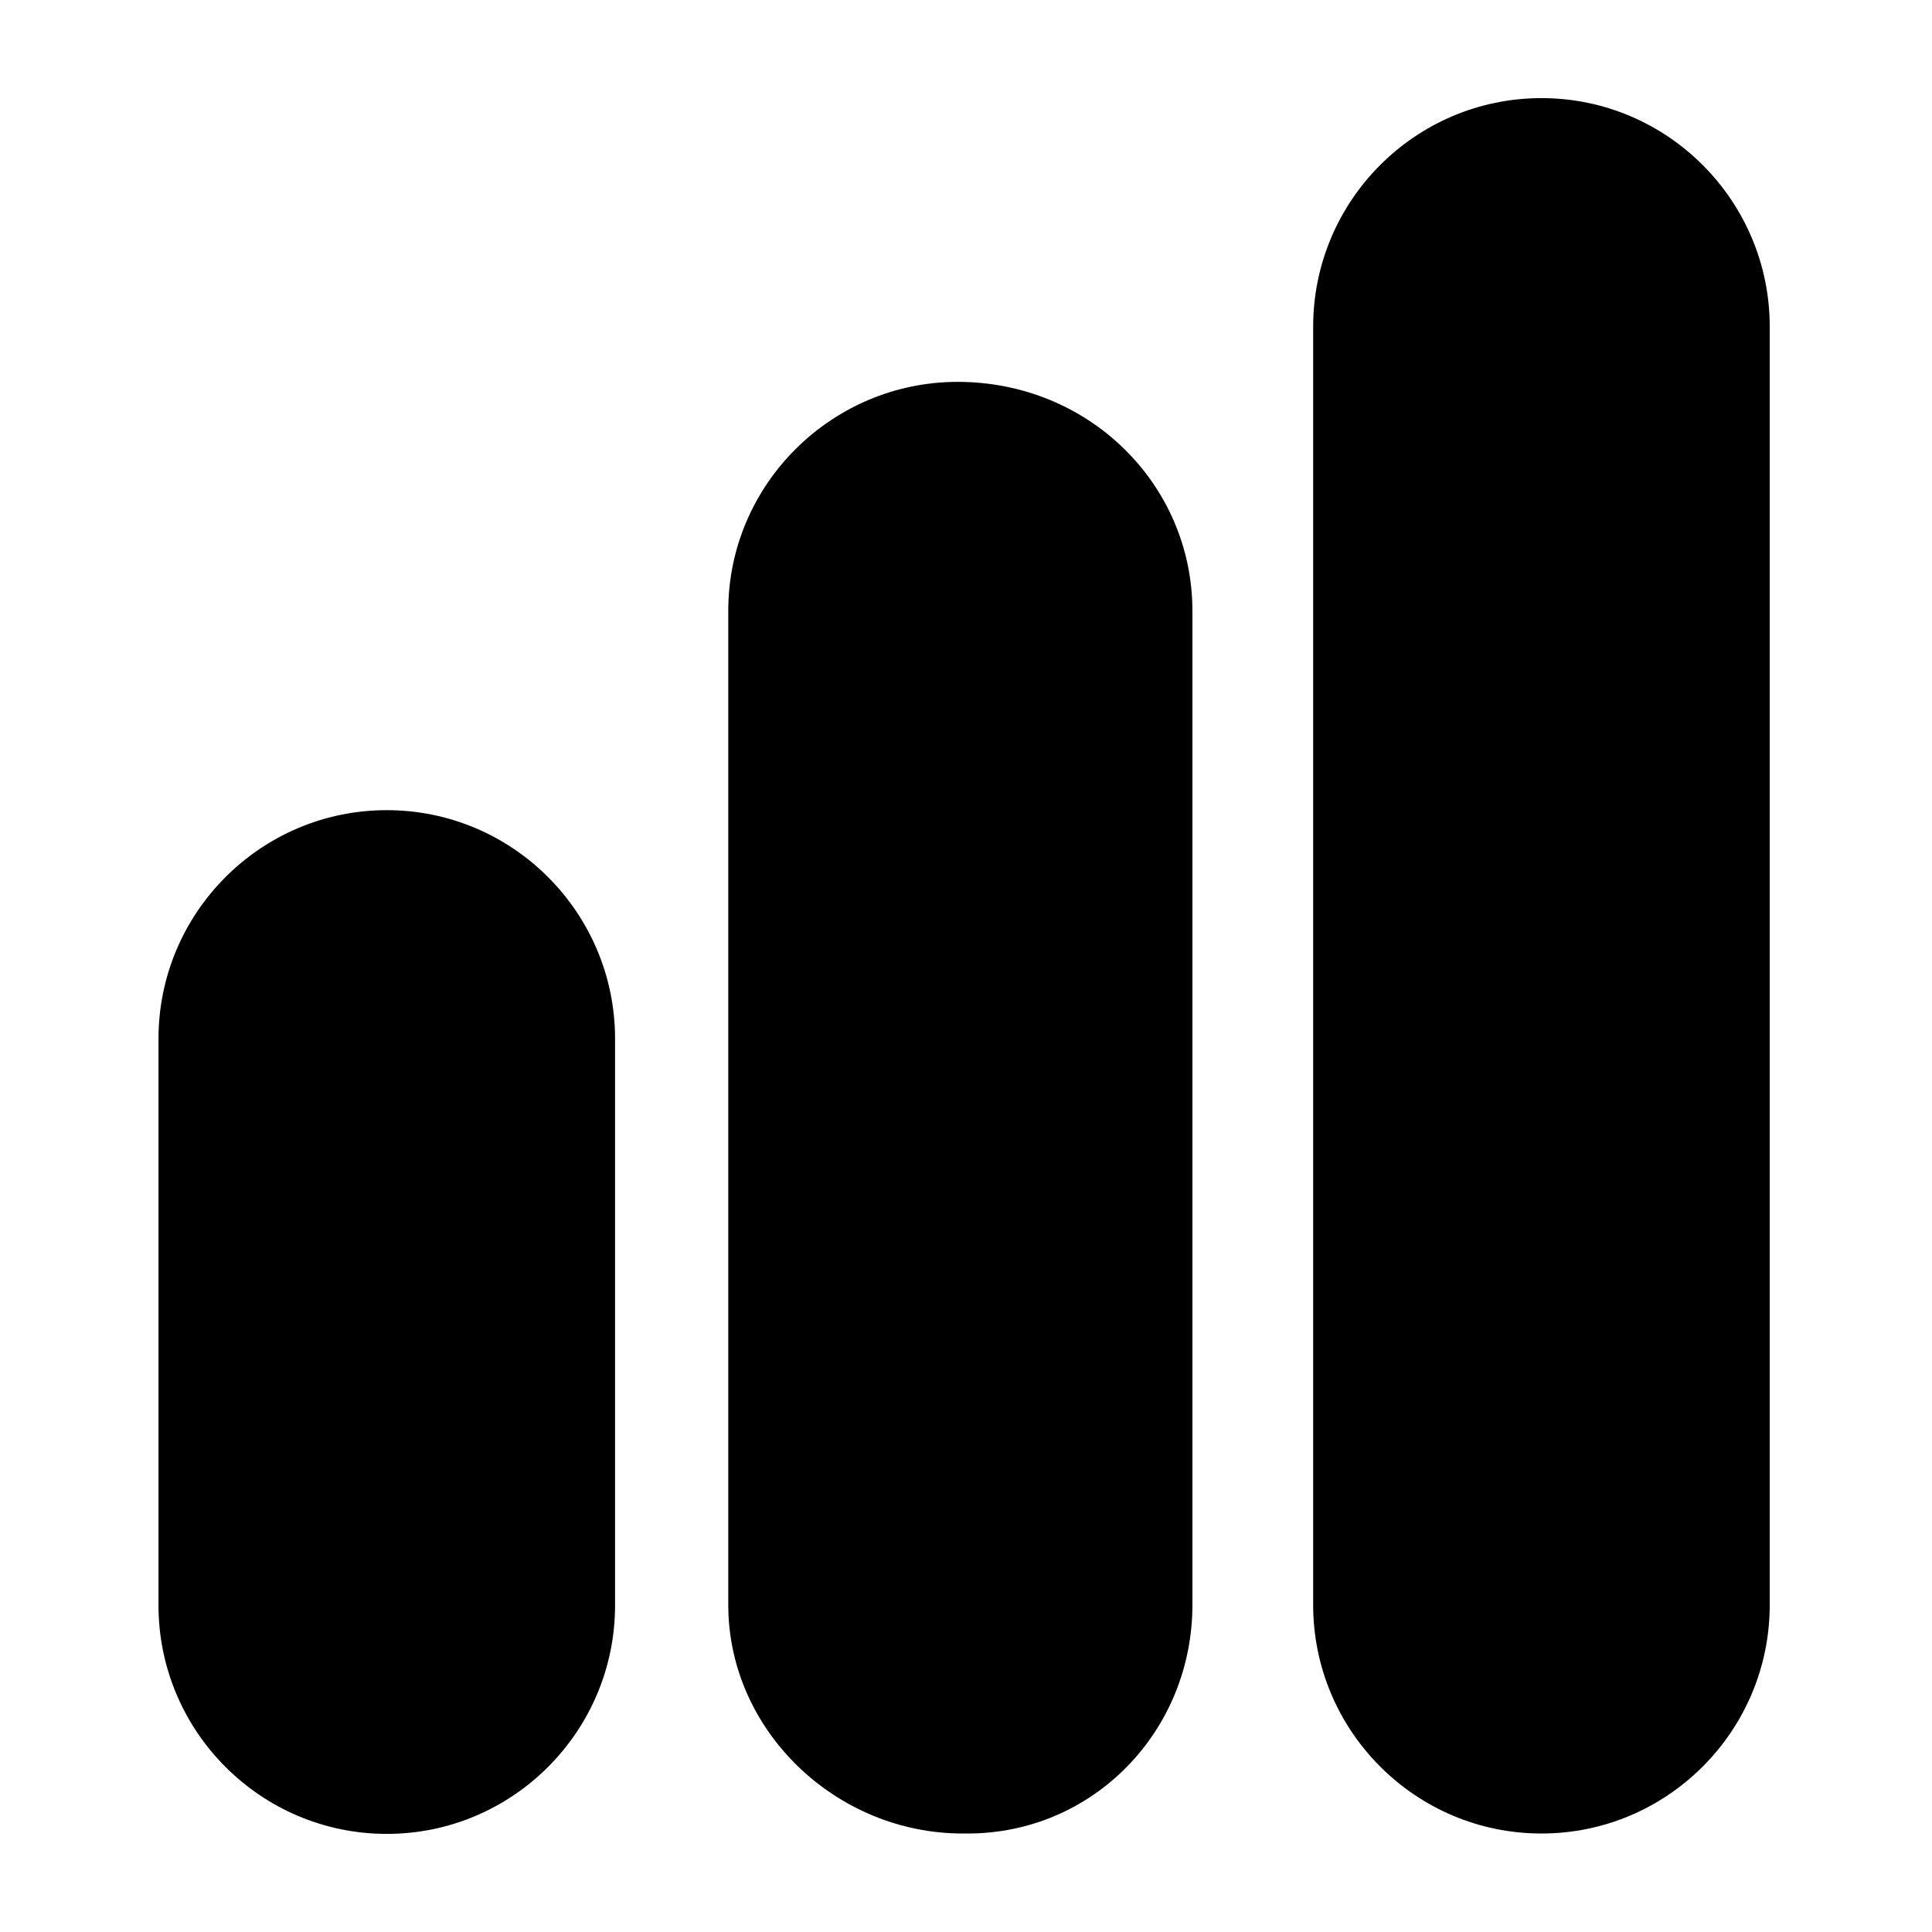 <?xml version="1.0" encoding="utf-8"?>
<!-- Generator: Adobe Illustrator 18.1.1, SVG Export Plug-In . SVG Version: 6.00 Build 0)  -->
<!DOCTYPE svg PUBLIC "-//W3C//DTD SVG 1.1//EN" "http://www.w3.org/Graphics/SVG/1.1/DTD/svg11.dtd">
<svg version="1.1" xmlns="http://www.w3.org/2000/svg" xmlns:xlink="http://www.w3.org/1999/xlink" x="0px" y="0px"
	 viewBox="0 0 512 512" enable-background="new 0 0 512 512" xml:space="preserve">
<g id="Layer_1">
	<g>
		<path d="M408.5,26C375.1,26,348,53.2,348,86.6v338.7c0,33.4,27.1,60.6,60.5,60.6c33.4,0,60.5-27.2,60.5-60.6V86.6
			C469,53.2,441.9,26,408.5,26z"/>
		<path d="M253.8,101.2c-33.4,0-60.8,27.2-60.8,60.6v263.5c0,33.4,28.6,60.6,62.1,60.6h1.3c33.4,0,59.6-27.2,59.6-60.6V161.9
			C316,128.4,288.6,101.2,253.8,101.2z"/>
		<path d="M102.5,214.7c-33.4,0-60.5,27.2-60.5,60.6v150.1c0,33.4,27.1,60.6,60.5,60.6s60.5-27.2,60.5-60.6V275.3
			C163,241.9,135.9,214.7,102.5,214.7z"/>
	</g>
</g>
<g id="Layer_2">
</g>
</svg>
